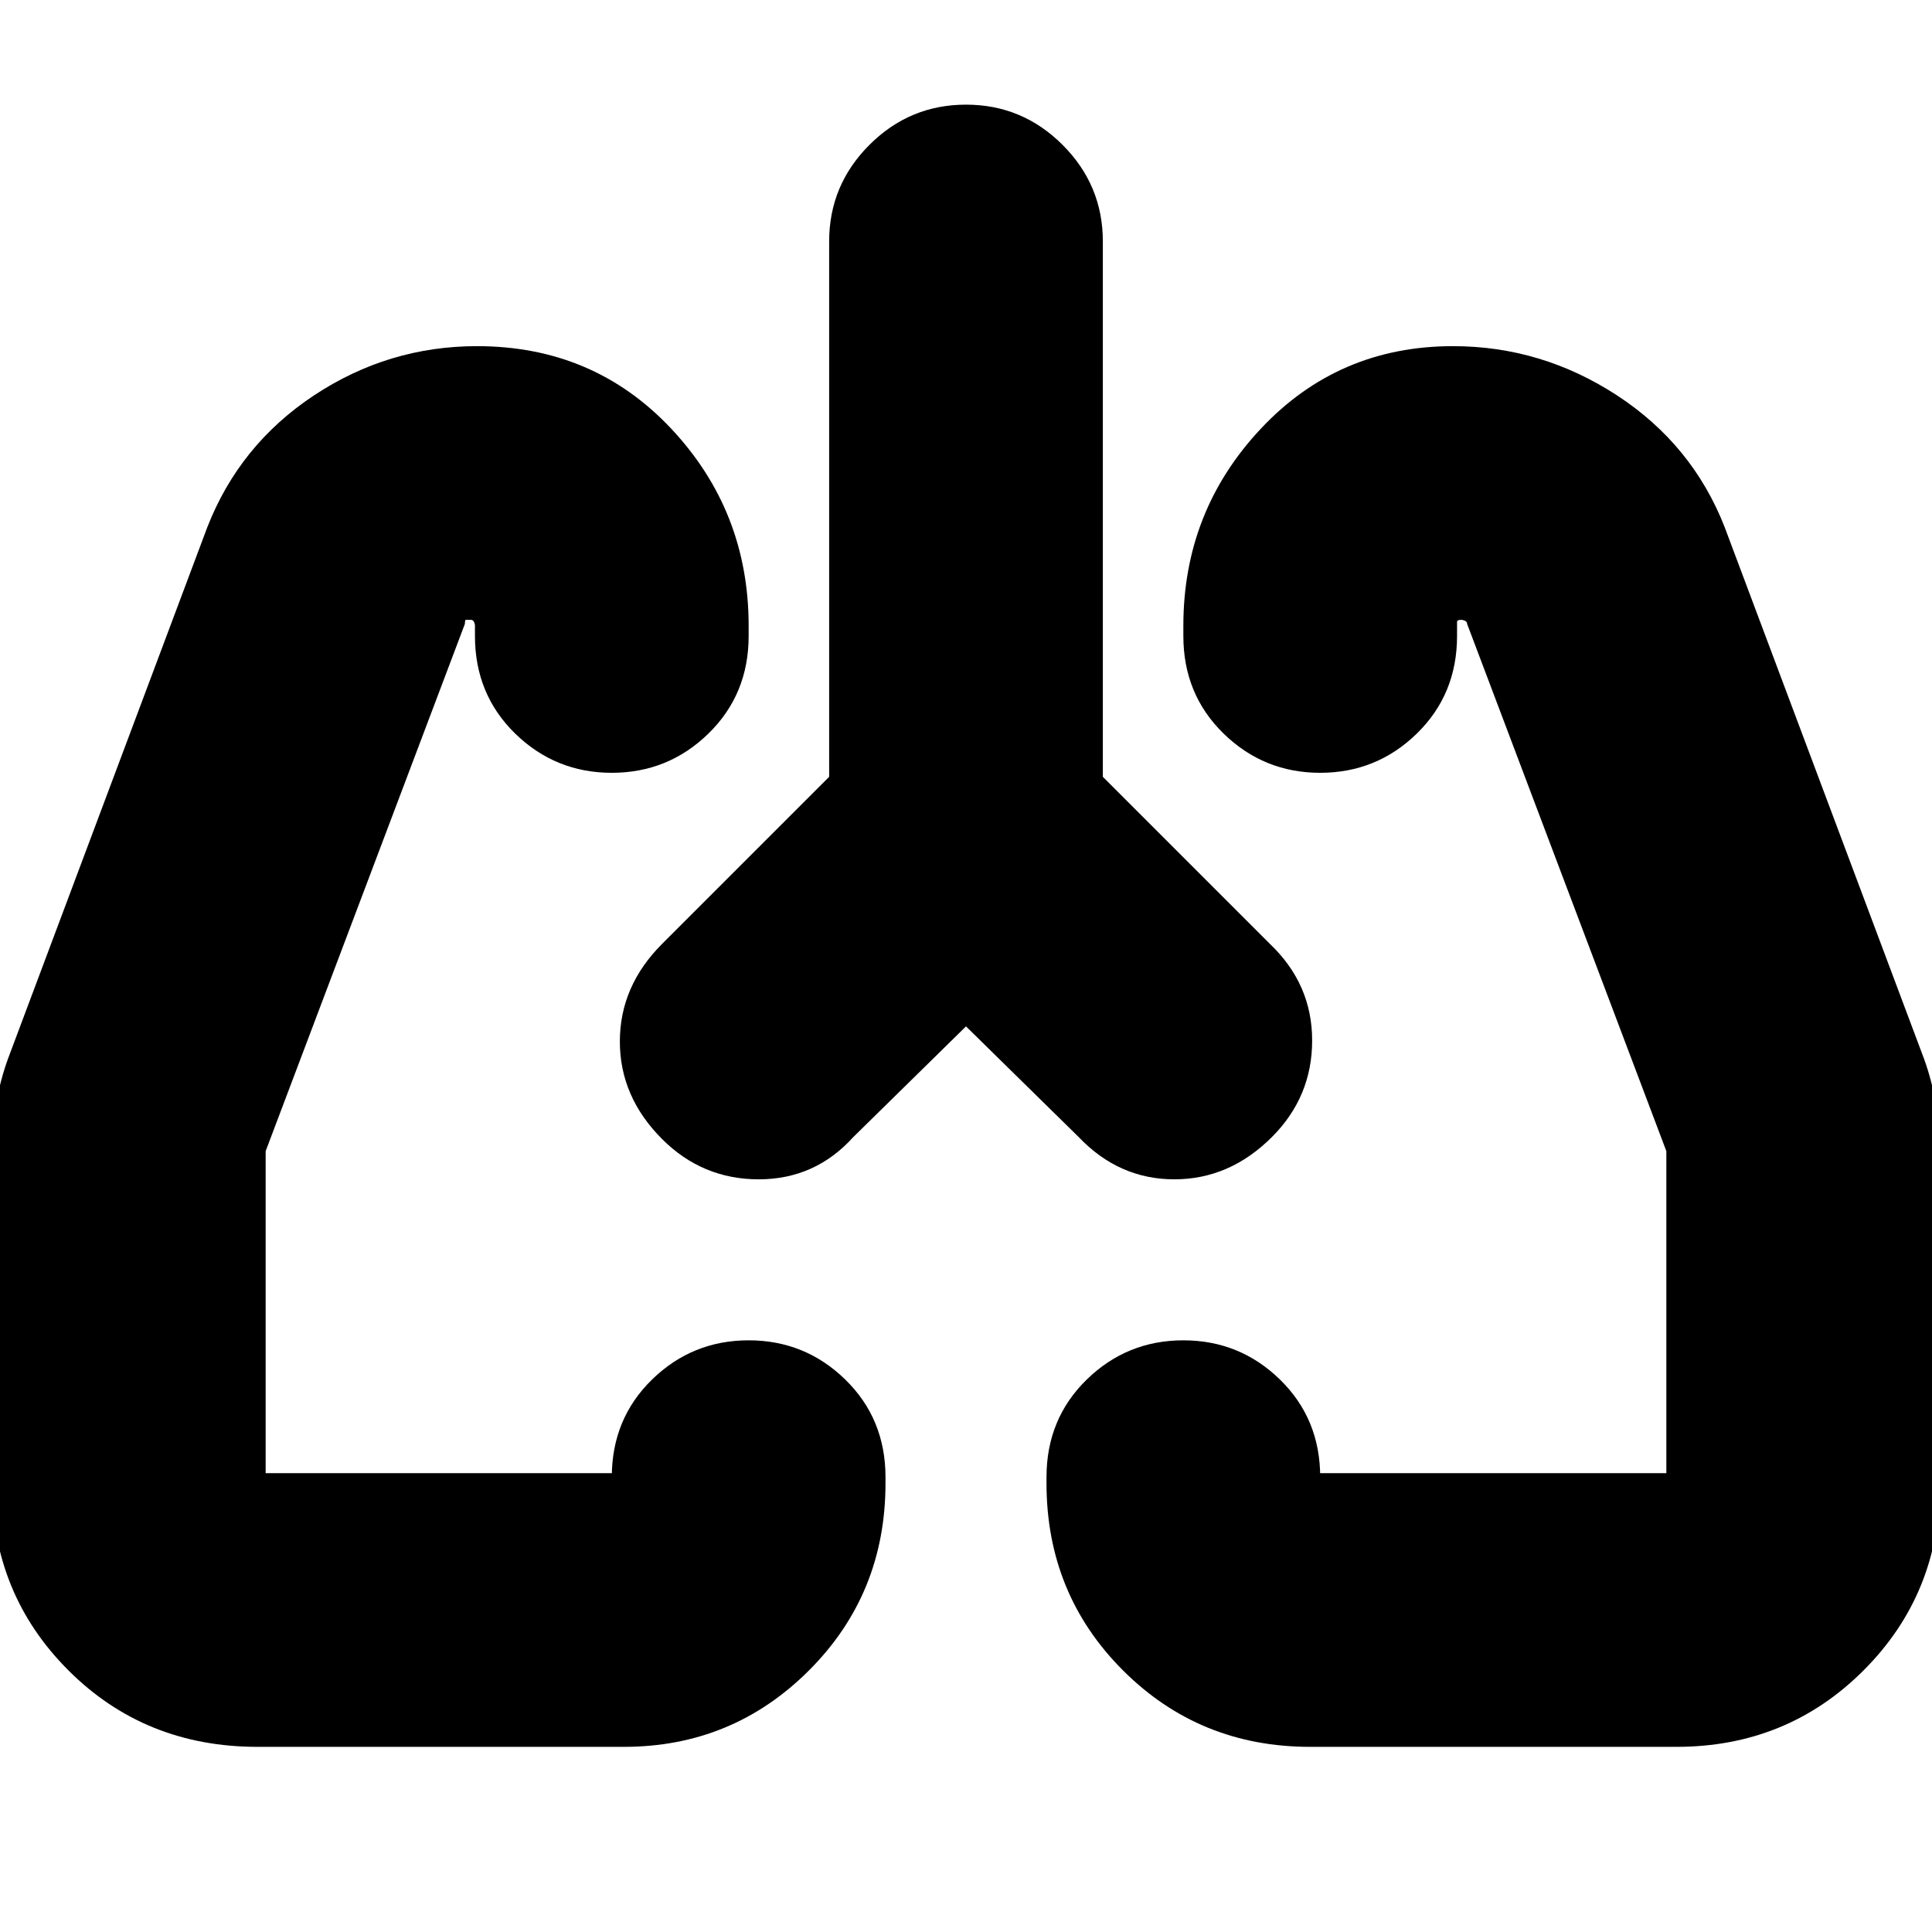 <svg xmlns="http://www.w3.org/2000/svg" height="24" width="24"><path d="m12 12.75-1.4 1.375q-.475.525-1.175.525-.7 0-1.2-.5-.525-.525-.525-1.212 0-.688.525-1.213L10.3 9.65V3q0-.7.5-1.2t1.2-.5q.7 0 1.2.5t.5 1.2v6.65l2.075 2.075q.525.5.525 1.2t-.5 1.2q-.525.525-1.212.525-.688 0-1.188-.525ZM3.2 21.7q-1.4 0-2.35-.95-.95-.95-.95-2.325v-4.1q0-.3.05-.6t.15-.575l2.475-6.6q.4-1.025 1.325-1.638.925-.612 2.025-.612 1.45 0 2.413 1.025.962 1.025.962 2.45V7.9q0 .725-.5 1.213-.5.487-1.2.487t-1.2-.487q-.5-.488-.5-1.213v-.125q0-.025-.012-.05Q5.875 7.7 5.85 7.7h-.062q-.013 0-.013.05L3.3 14.3v4.125q0-.05-.037-.088-.038-.037-.088-.037h4.55q-.05 0-.087.037-.038.038-.038.088v-.075q0-.725.5-1.213.5-.487 1.2-.487t1.2.487q.5.488.5 1.213v.075q0 1.375-.95 2.325-.95.95-2.3.95Zm17.625 0h-4.55q-1.375 0-2.325-.95-.95-.95-.95-2.325v-.075q0-.725.5-1.213.5-.487 1.2-.487t1.2.487q.5.488.5 1.213v.075q0-.05-.037-.088-.038-.037-.088-.037h4.55q-.05 0-.087.037-.038.038-.038.088V14.3l-2.475-6.55q0-.025-.025-.038-.025-.012-.05-.012-.05 0-.05.025V7.9q0 .725-.5 1.213-.5.487-1.2.487t-1.2-.487q-.5-.488-.5-1.213v-.125q0-1.425.963-2.45Q16.625 4.3 18.05 4.3q1.1 0 2.038.612.937.613 1.337 1.638l2.475 6.6q.1.275.15.575.05.3.05.6v4.1q0 1.375-.95 2.325-.95.95-2.325.95Zm-12.6-7.575Zm7.55 0Z"/></svg>